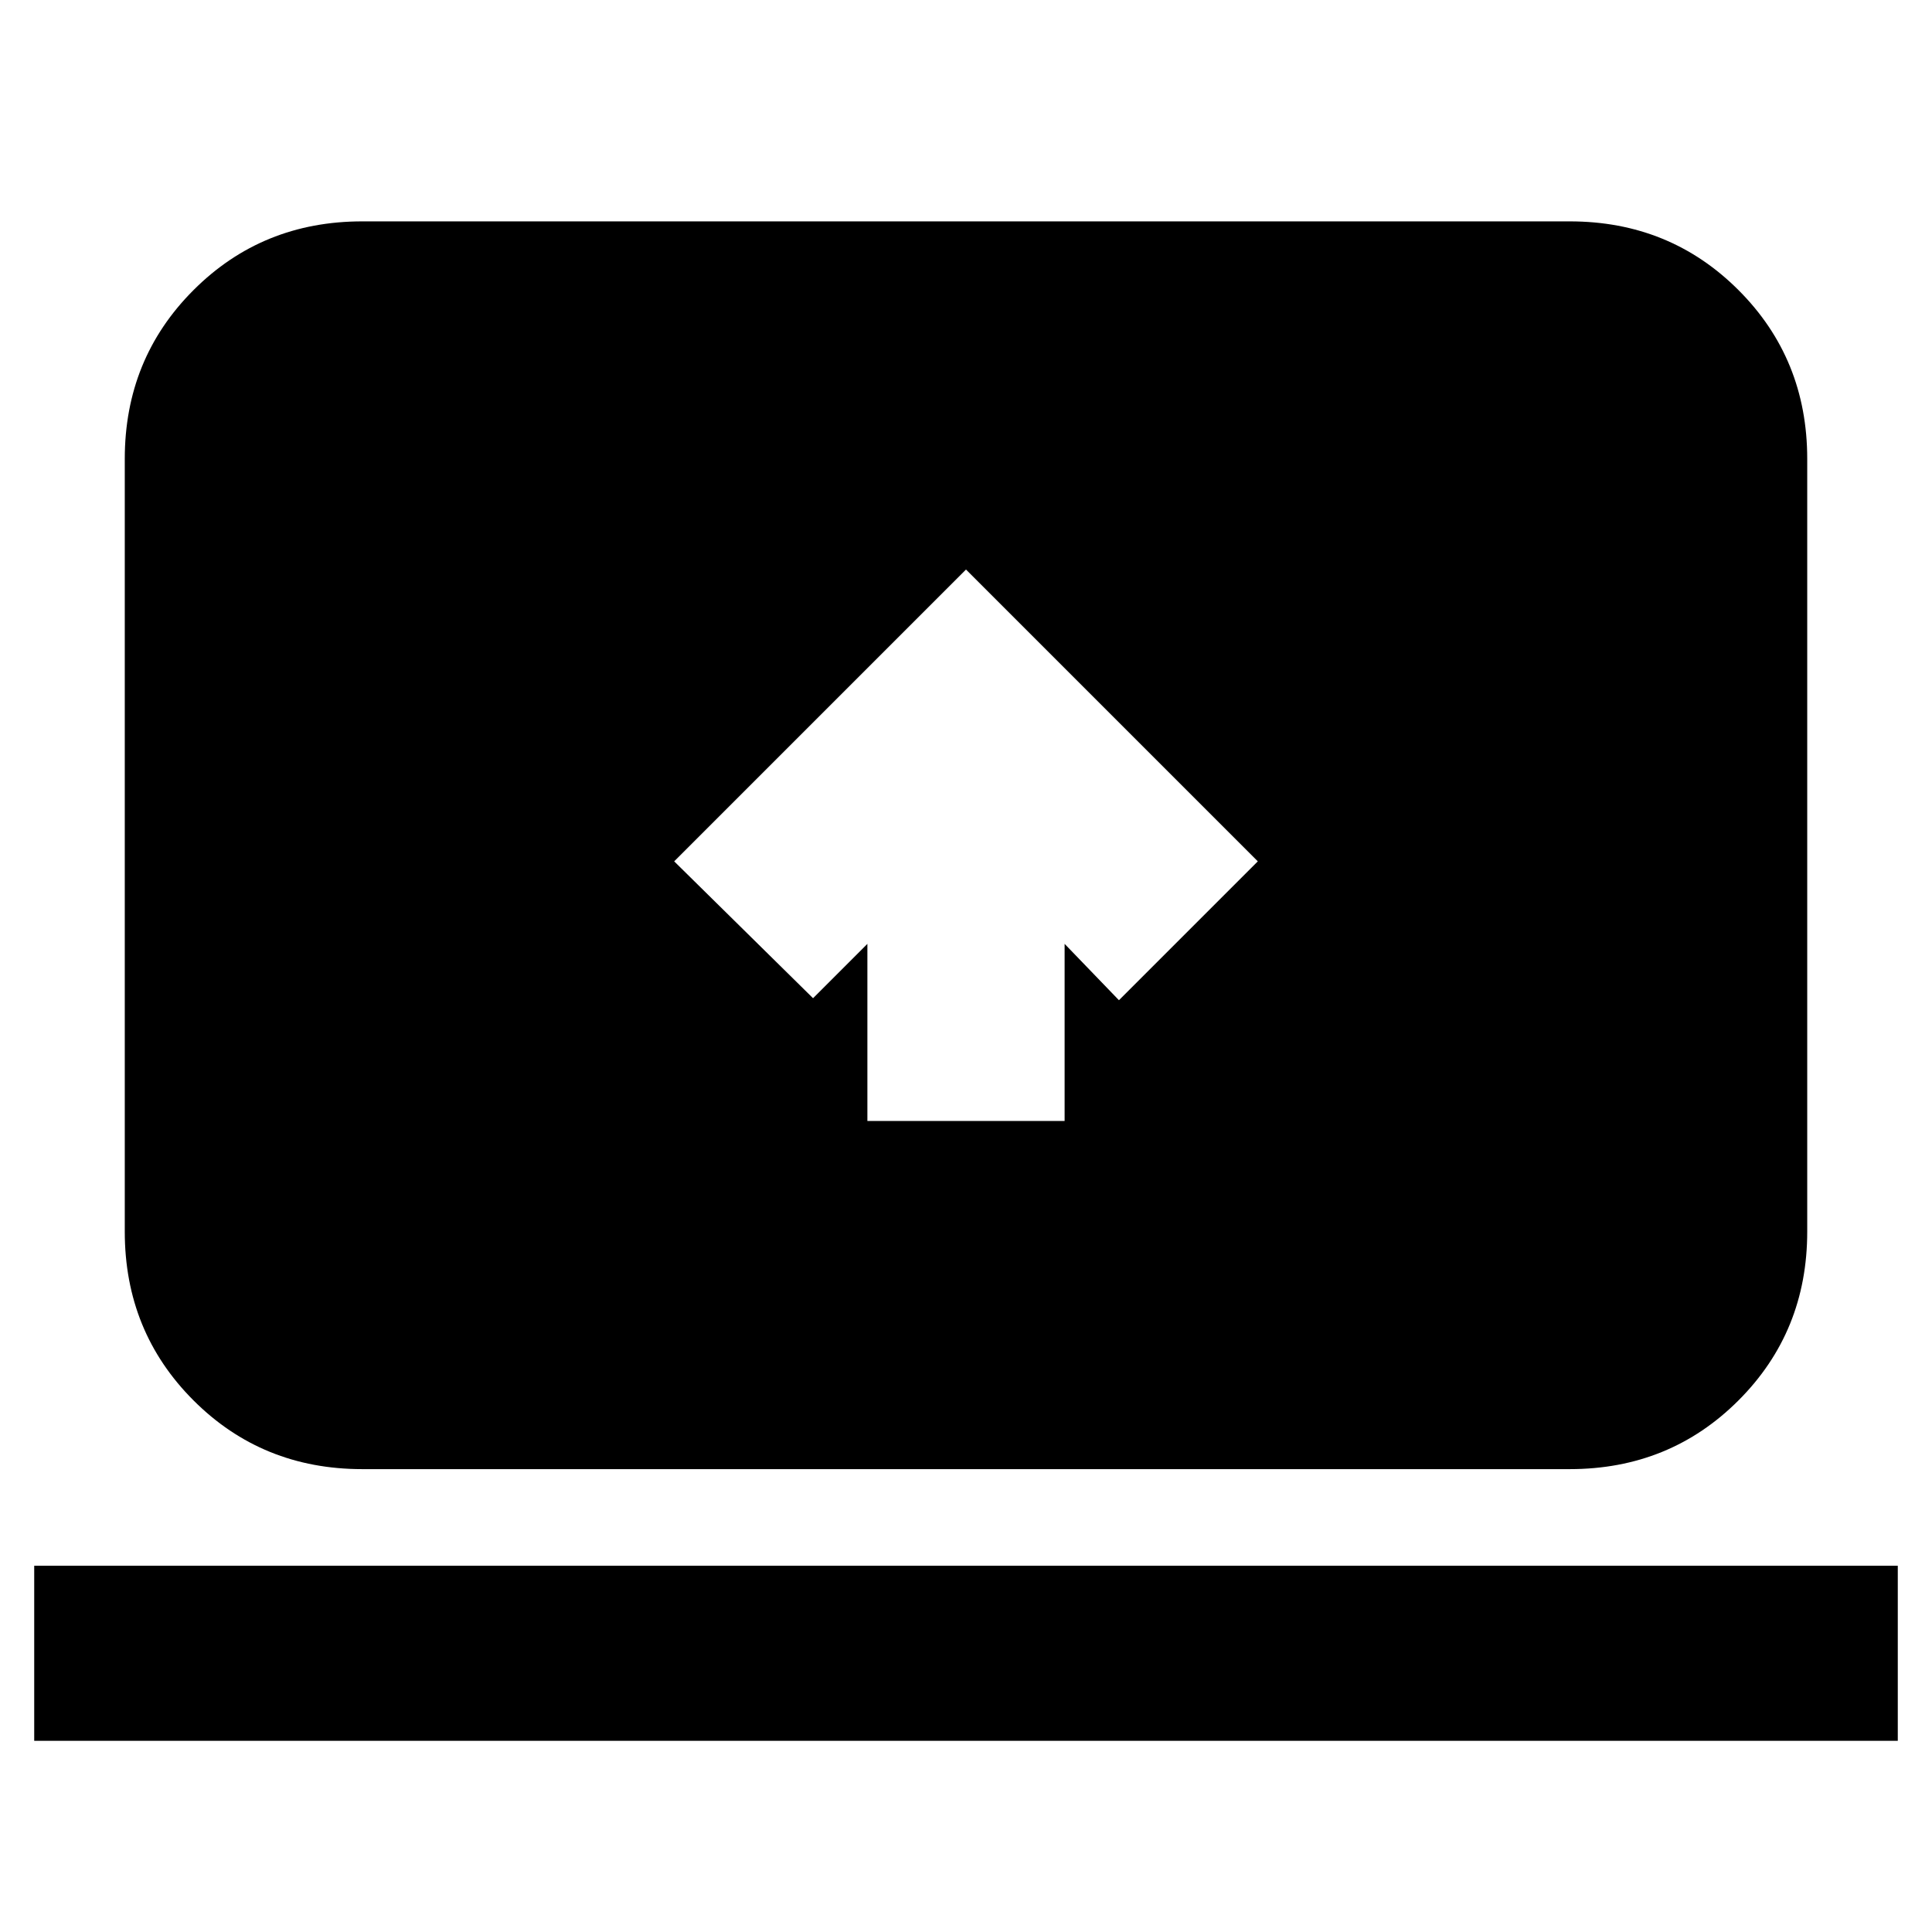 <svg xmlns="http://www.w3.org/2000/svg" height="20" viewBox="0 -960 960 960" width="20"><path d="M17-95v-87h926v87H17Zm163-135q-49.7 0-83.85-34.15Q62-298.3 62-348v-384q0-49.7 34.15-83.85Q130.3-850 180-850h600q49.7 0 83.85 34.15Q898-781.7 898-732v384q0 49.7-34.15 83.85Q829.7-230 780-230H180Zm251-173h98v-88l27 28 69-69-145-145-145 145 69 68 27-27v88Z"/></svg>